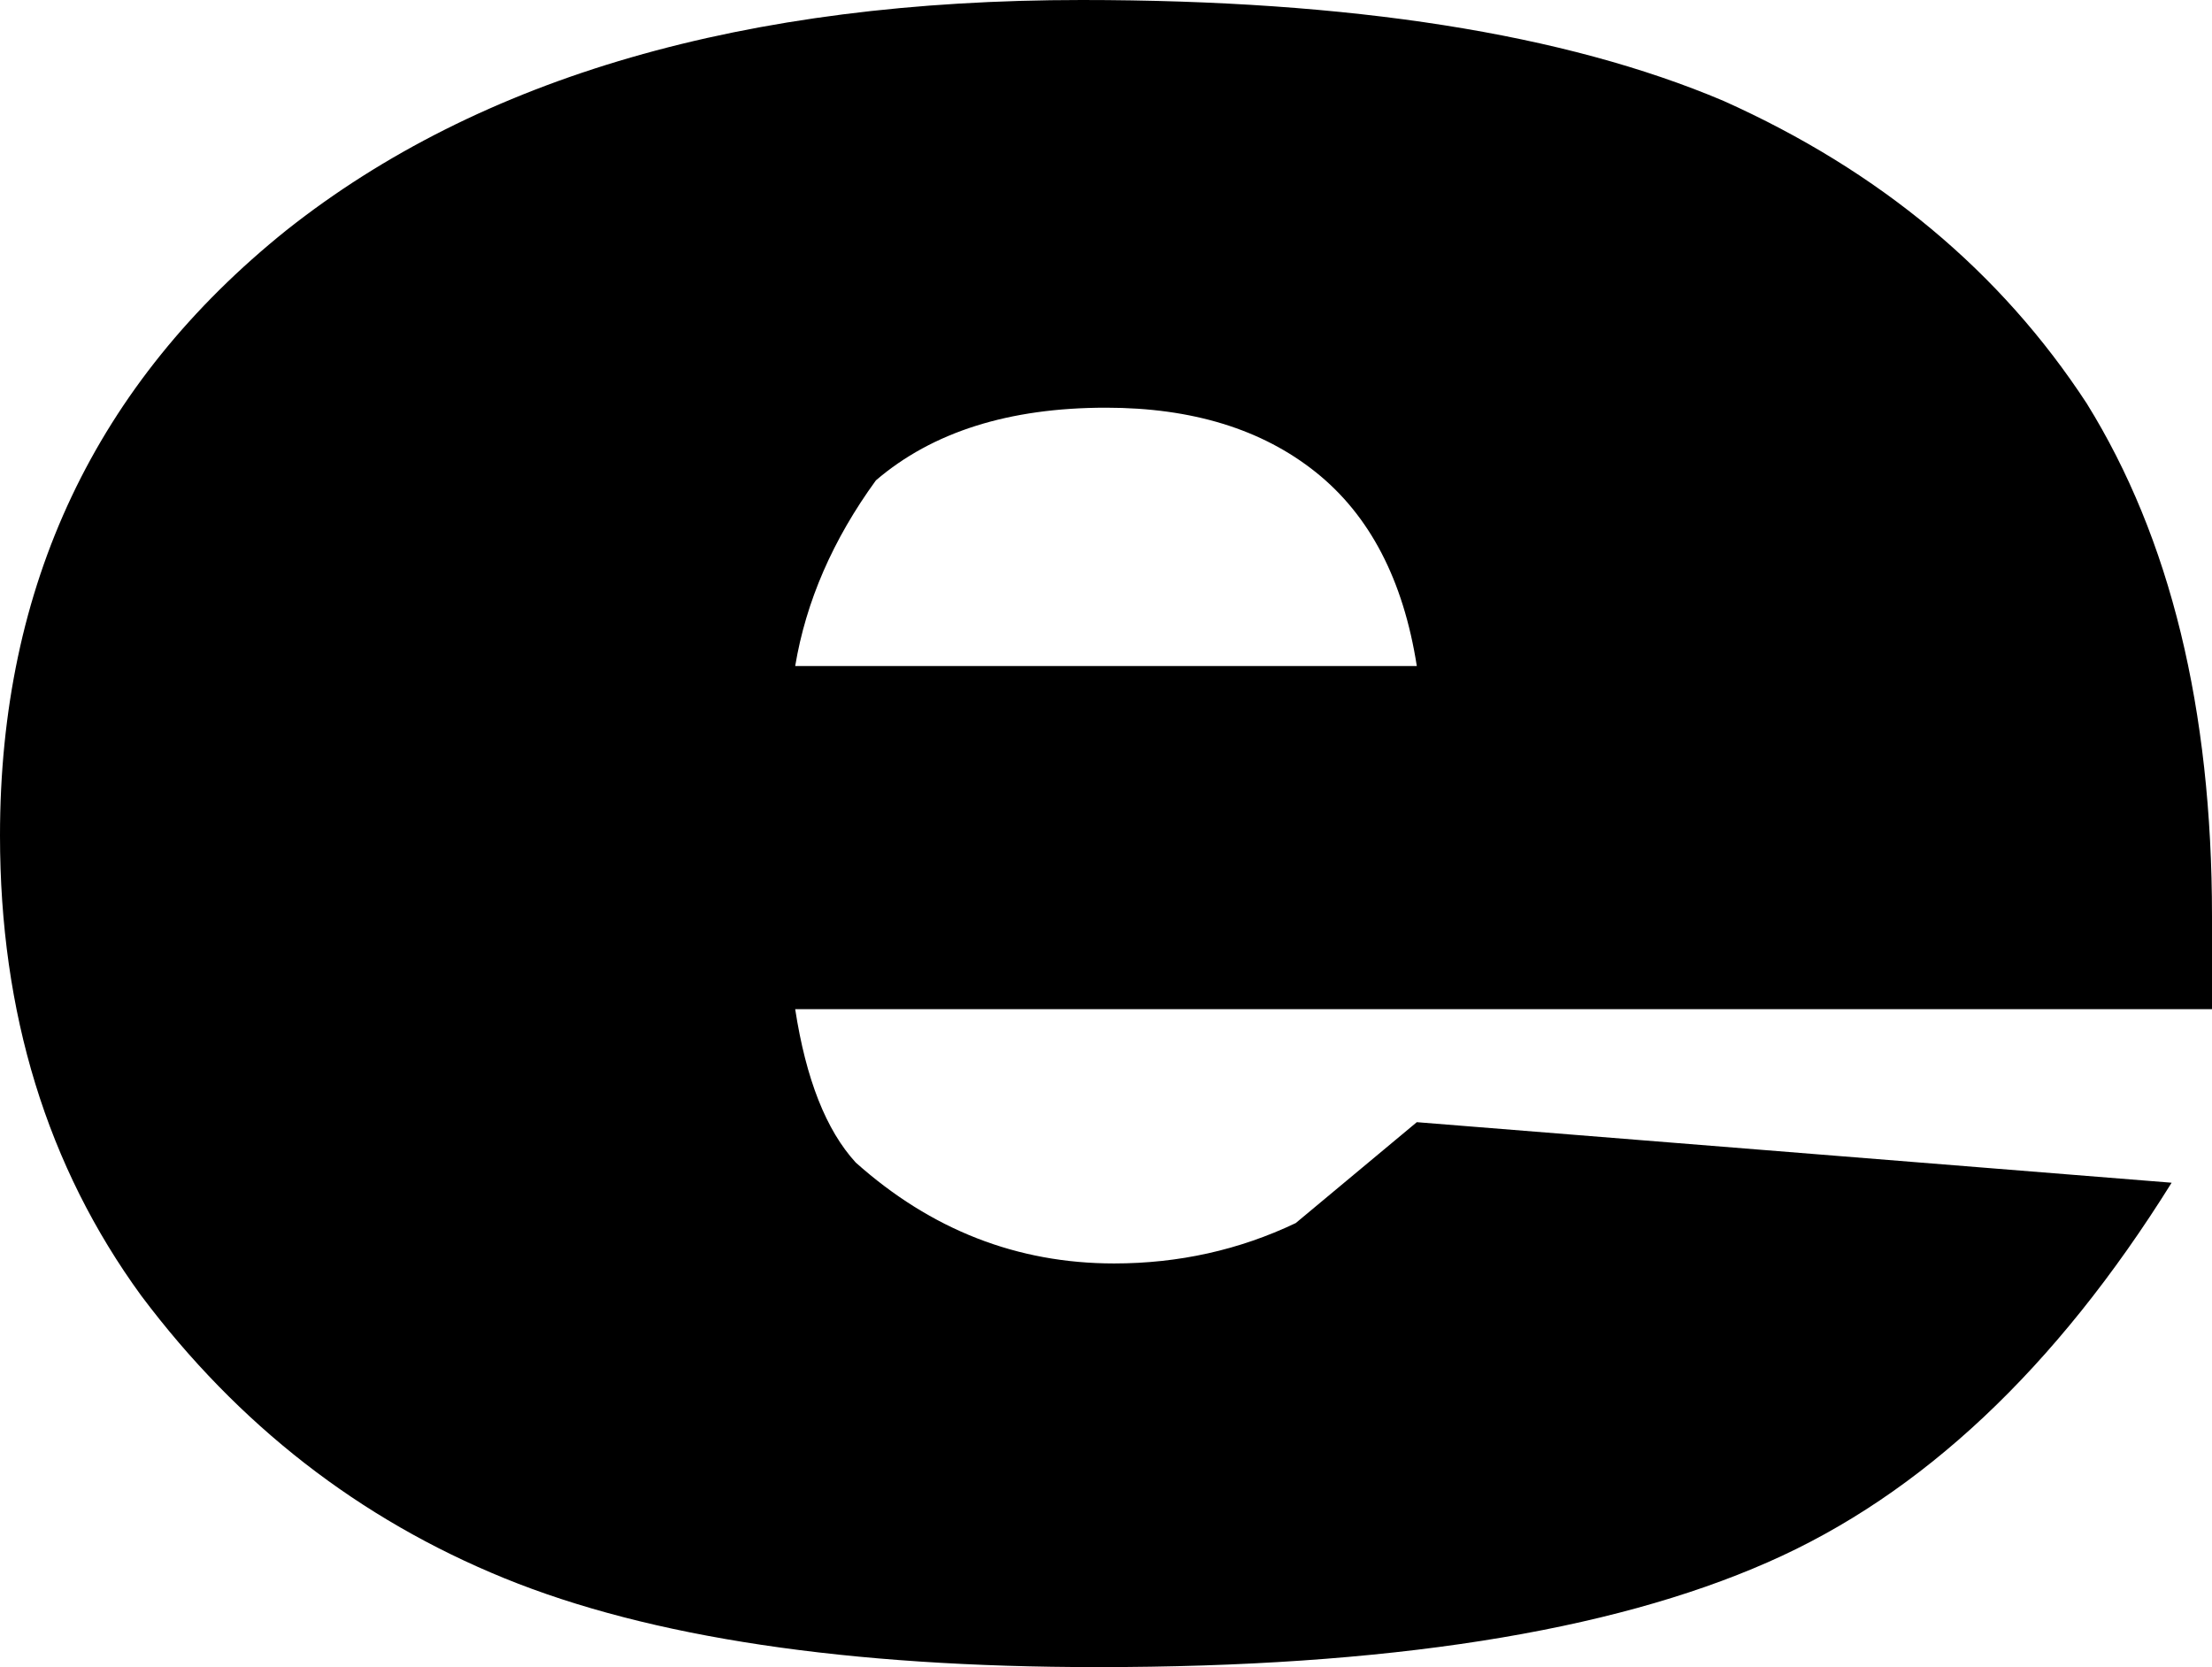 <?xml version="1.0" encoding="UTF-8" standalone="no"?>
<svg xmlns:xlink="http://www.w3.org/1999/xlink" height="20.65px" width="27.4px" xmlns="http://www.w3.org/2000/svg">
  <g transform="matrix(1.0, 0.0, 0.0, 1.0, -386.3, -245.55)">
    <path d="M413.7 258.05 L396.15 258.05 Q396.35 259.35 396.9 259.95 398.3 261.2 400.1 261.2 401.3 261.2 402.35 260.7 L403.85 259.45 413.2 260.2 Q411.05 263.65 408.2 264.9 405.25 266.2 399.9 266.2 395.25 266.2 392.55 265.1 389.85 264.0 388.05 261.6 386.3 259.2 386.3 255.9 386.3 251.25 389.85 248.4 393.45 245.55 399.7 245.55 404.7 245.55 407.65 246.8 410.55 248.1 412.15 250.55 413.7 253.05 413.7 256.9 L413.7 258.05 M402.6 251.4 Q401.6 250.6 400.0 250.6 398.2 250.6 397.15 251.5 396.35 252.6 396.15 253.8 L403.85 253.8 Q403.6 252.2 402.6 251.4" fill="#000000" fill-rule="evenodd" stroke="none"/>
  </g>
</svg>
